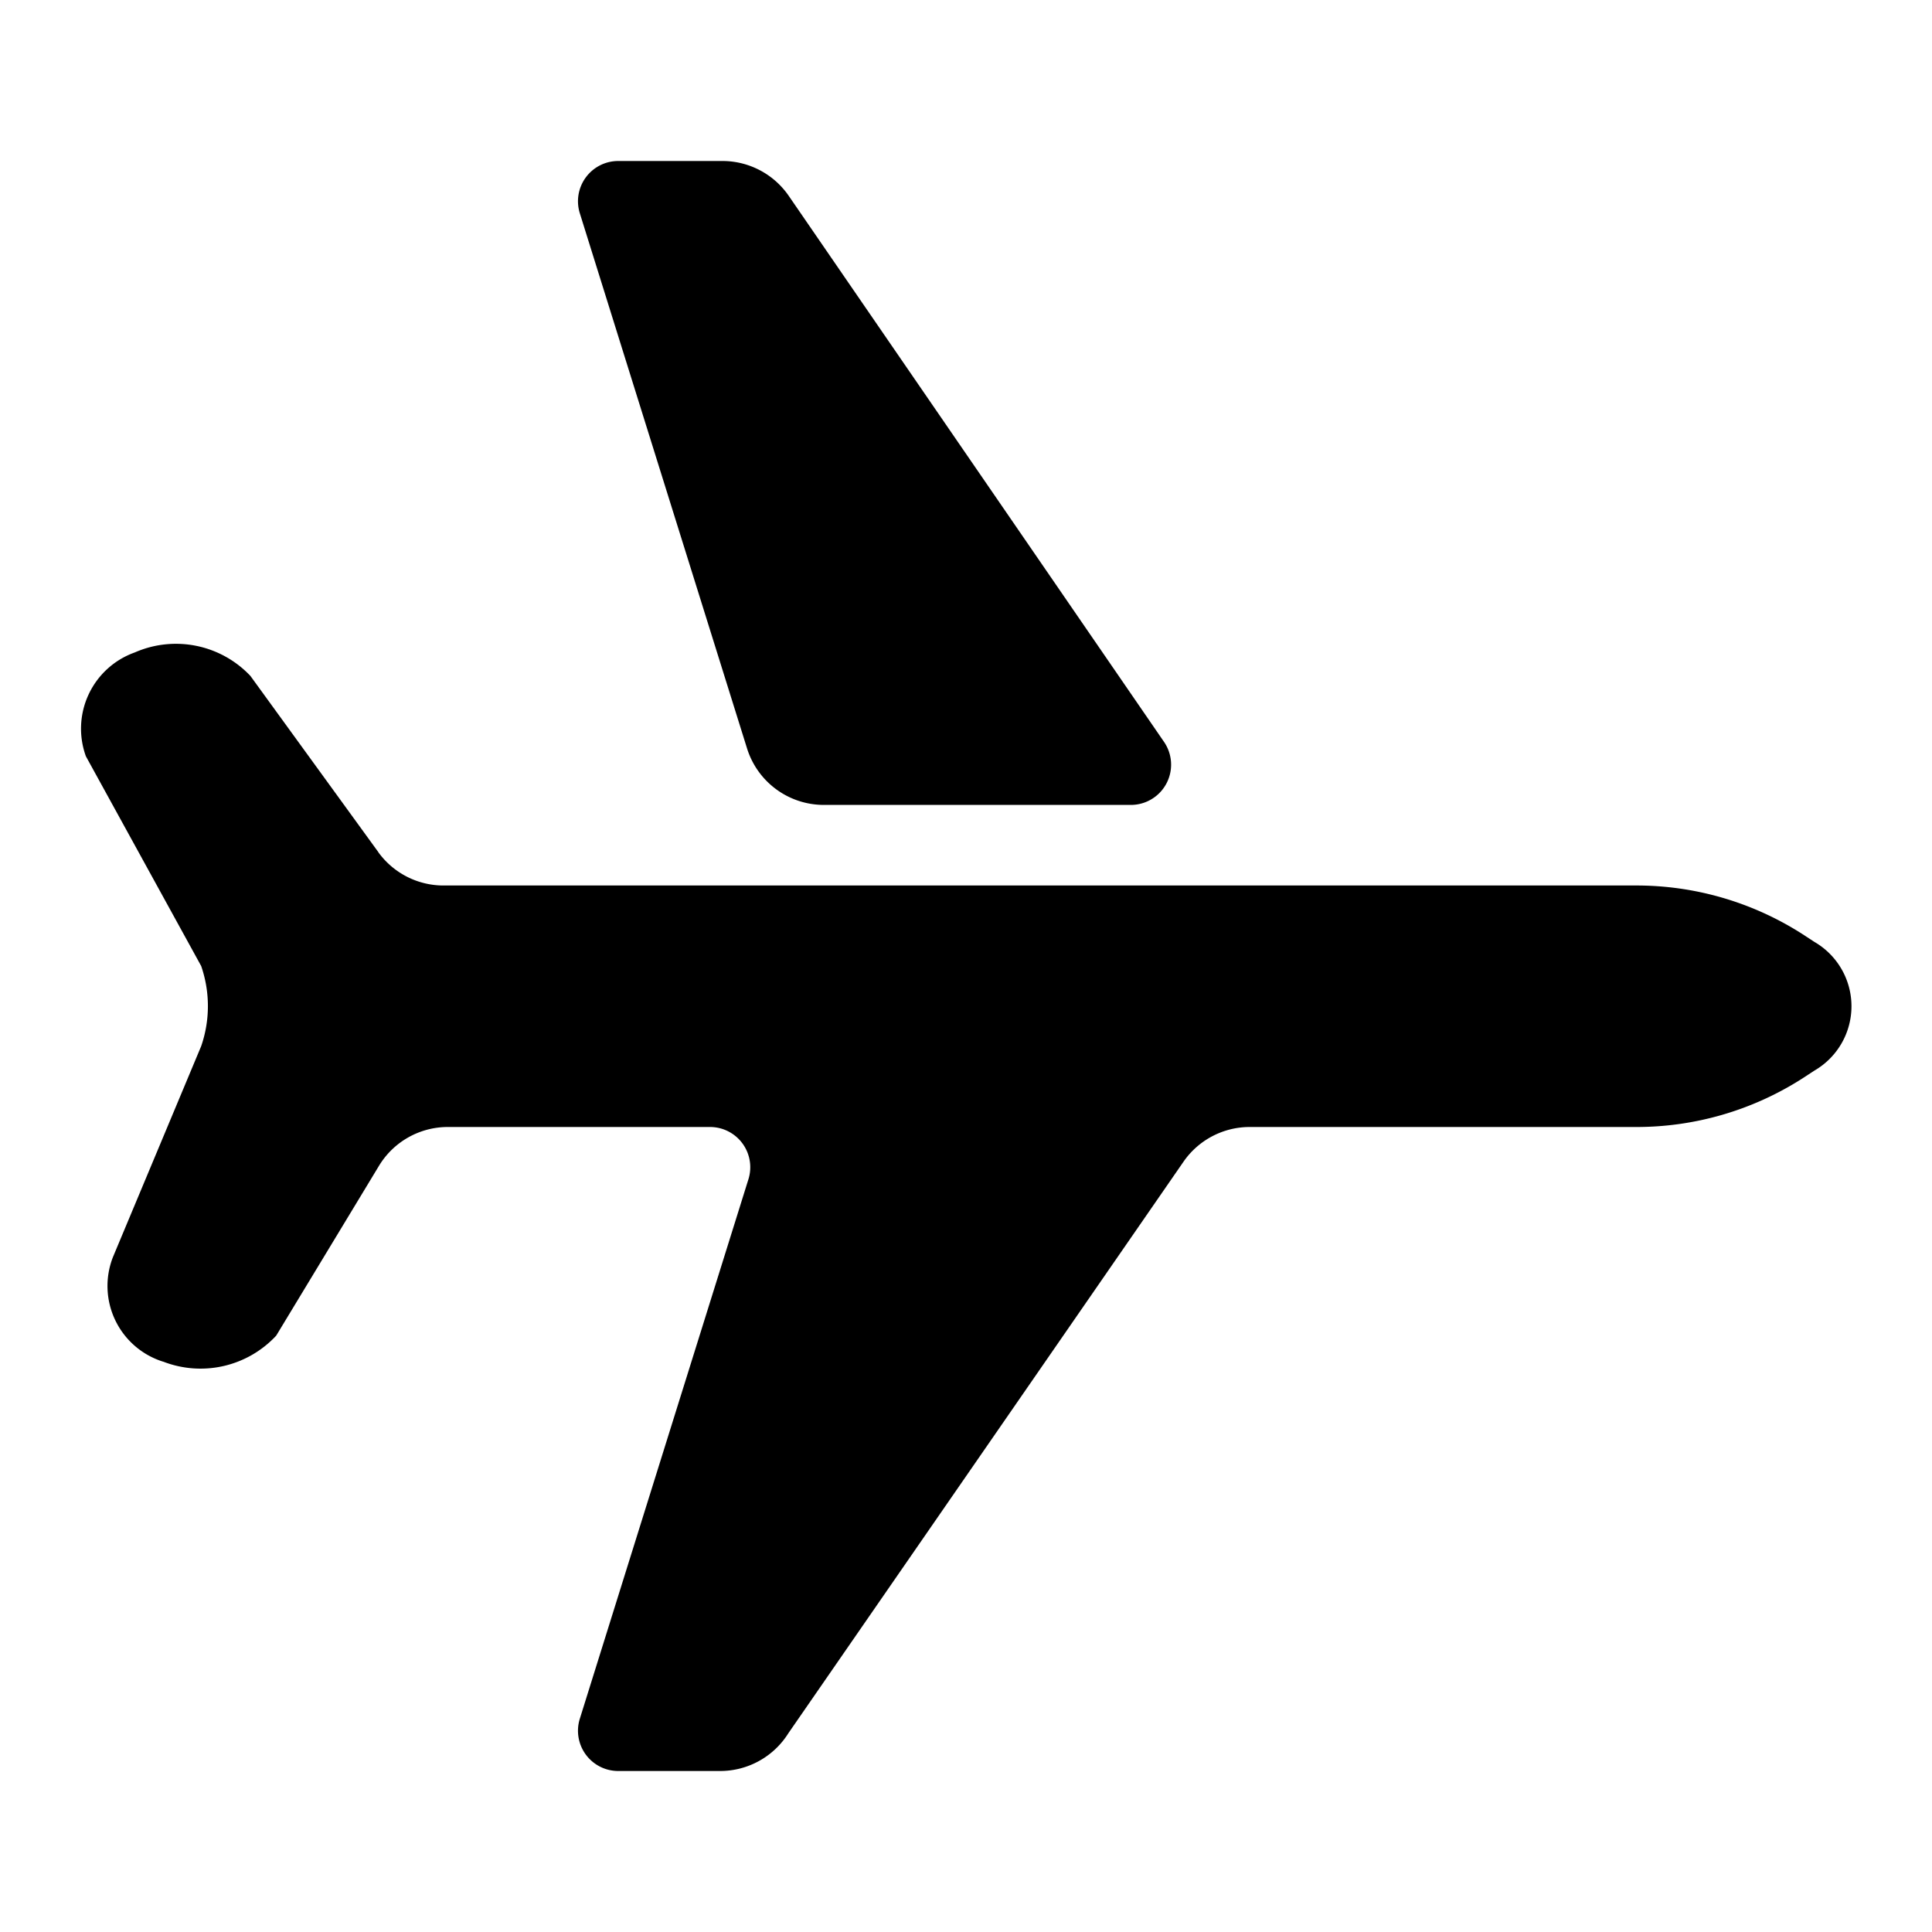<svg xmlns="http://www.w3.org/2000/svg" viewBox="0 0 24 24"><g><path d="M7.203 2.65L9.28 9.297a1 1 0 0 0 .954.702h3.815a.5.5 0 0 0 .411-.783L9.798 2.433A1 1 0 0 0 8.974 2H7.68a.5.5 0 0 0-.477.65z"/><path d="M4.7 10.587a1 1 0 0 0 .81.413h14.798a3.822 3.822 0 0 1 2.077.6l.153.1a.924.924 0 0 1 0 1.6l-.153.1a3.822 3.822 0 0 1-2.077.6h-4.784a1 1 0 0 0-.822.431L9.794 21.53a1 1 0 0 1-.848.47H7.68a.5.5 0 0 1-.477-.65l2.094-6.7A.5.5 0 0 0 8.82 14H5.564a1 1 0 0 0-.856.482l-1.277 2.11a1.283 1.283 0 0 1-1.403.323h-.002a.985.985 0 0 1-.623-1.299l1.096-2.62a1.525 1.525 0 0 0 0-.996L1.067 9.395a1.005 1.005 0 0 1 .607-1.29 1.272 1.272 0 0 1 1.437.292l1.59 2.19z"/></g></svg>